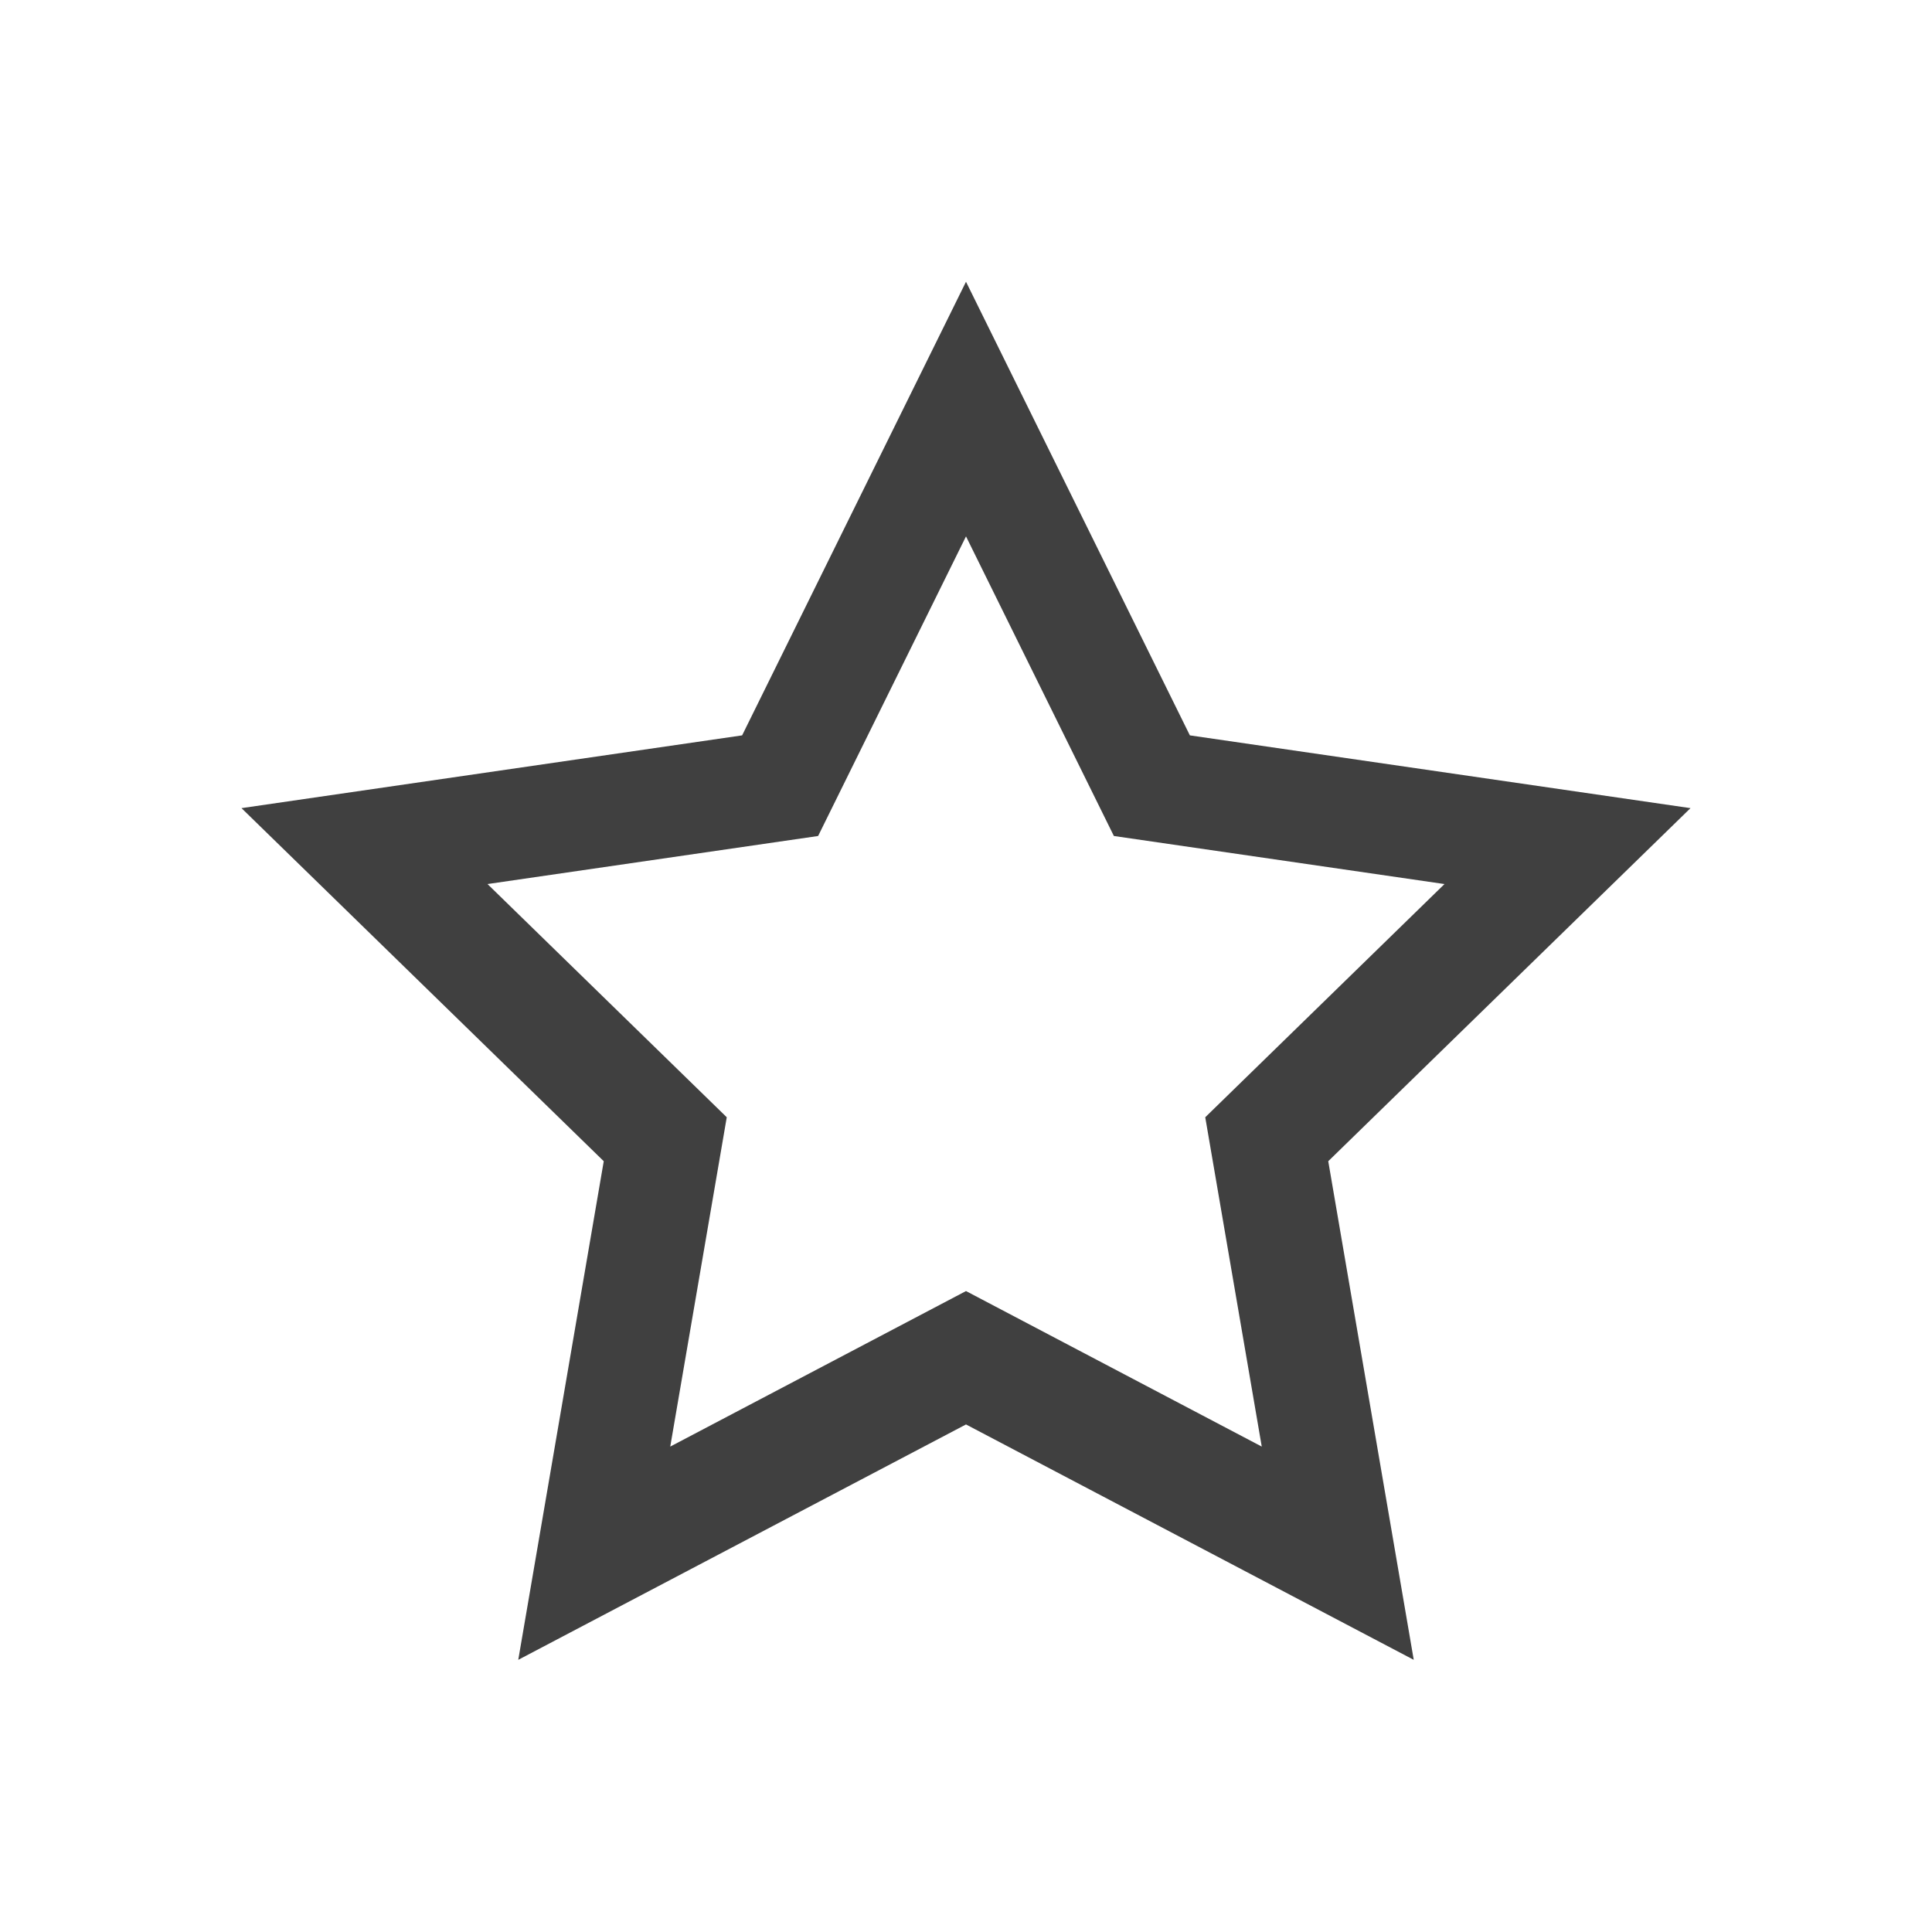 <?xml version="1.0" encoding="UTF-8"?>
<svg width="24px" height="24px" viewBox="0 0 24 24" version="1.1" xmlns="http://www.w3.org/2000/svg" xmlns:xlink="http://www.w3.org/1999/xlink">
    <!-- Generator: sketchtool 52.5 (67469) - http://www.bohemiancoding.com/sketch -->
    <title>icon/star_empty</title>
    <desc>Created with sketchtool.</desc>
    <g id="Icons" stroke="none" stroke-width="1" fill="none" fill-rule="evenodd">
        <g id="icon/star_empty" fill="#404040">
            <path d="M12,17.695 L6.438,20.619 L7.5,14.425 L3,10.039 L9.219,9.135 L12,3.5 L14.781,9.135 L21,10.039 L16.5,14.425 L17.562,20.619 L12,17.695 Z M12,16.038 L15.674,17.97 L14.972,13.879 L17.944,10.982 L13.837,10.385 L12,6.663 L10.163,10.385 L6.056,10.982 L9.028,13.879 L8.326,17.97 L12,16.038 Z" id="star-empty"></path>
        </g>
    </g>
</svg>